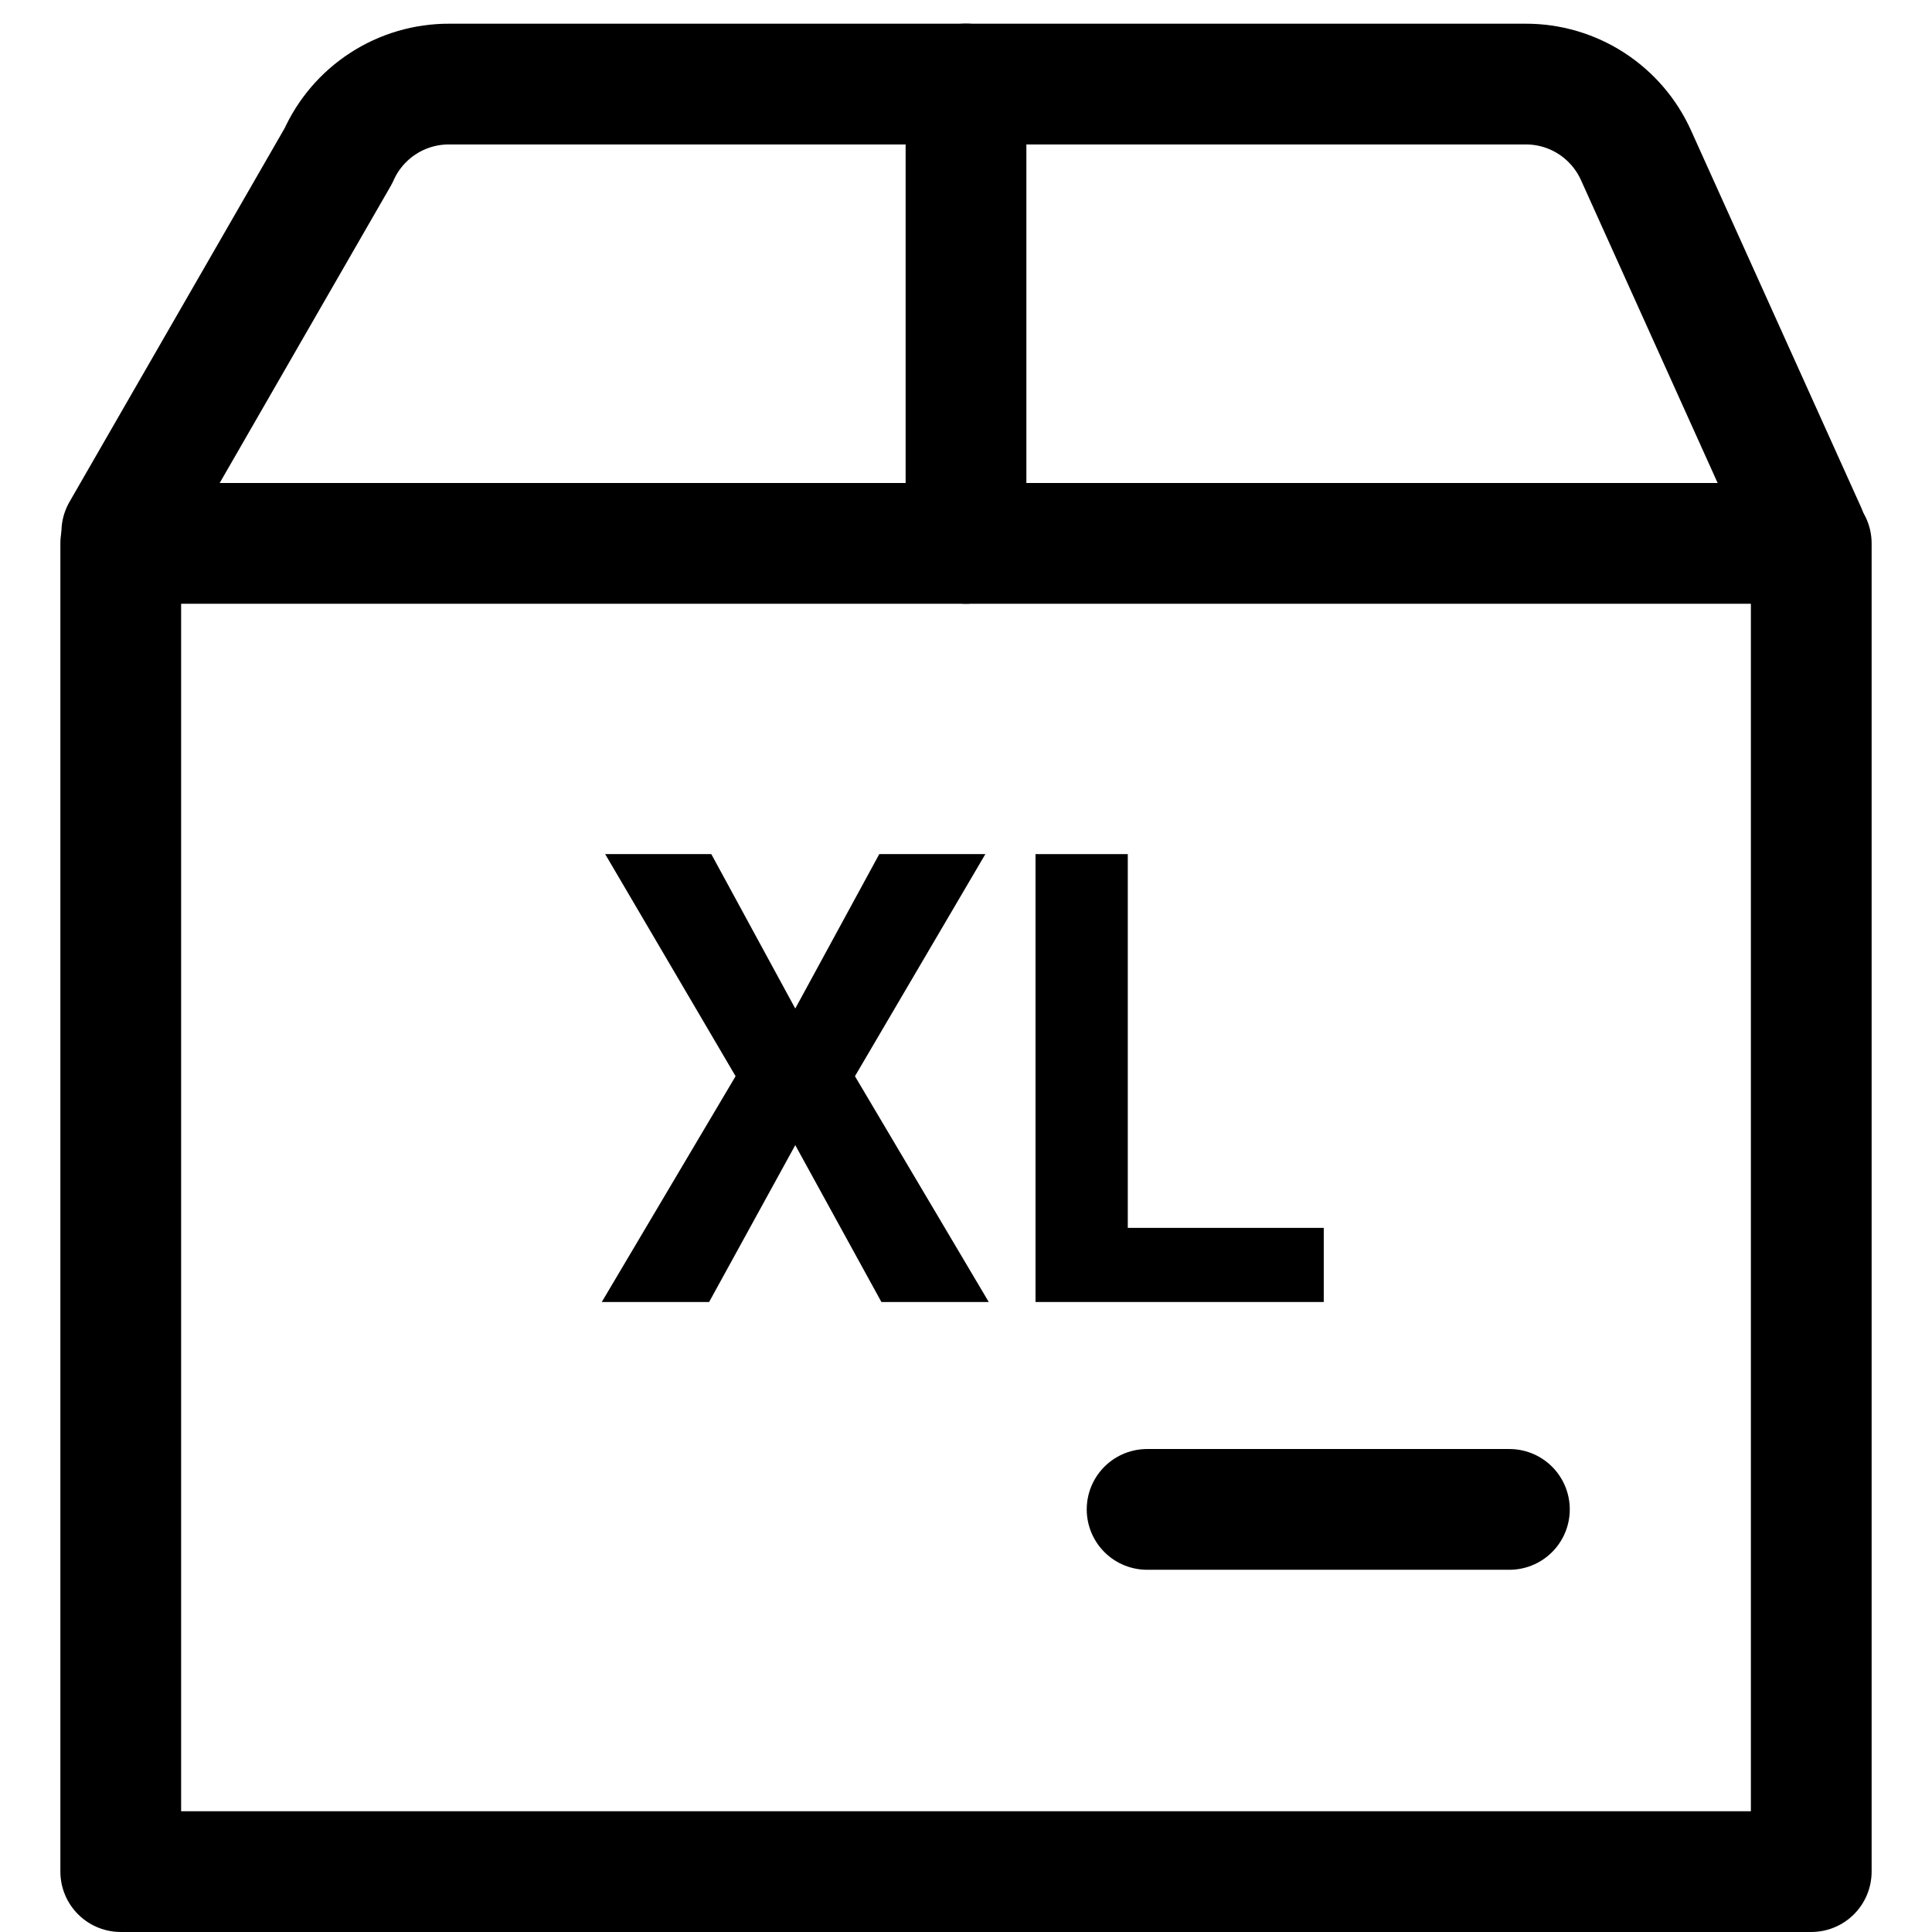 <svg width="46" height="46" viewBox="0 0 46 46" fill="none" xmlns="http://www.w3.org/2000/svg">
<path d="M2.875 12.938H43.125V44.562H2.875V12.938Z" stroke="black" stroke-width="2.875" stroke-linecap="round" stroke-linejoin="round"/>
<path d="M43 12.667L38.958 3.709C38.731 3.2 38.362 2.768 37.894 2.464C37.427 2.161 36.881 2 36.324 2.002L10.693 2.002C10.135 2 9.589 2.161 9.122 2.464C8.654 2.767 8.284 3.2 8.058 3.709L2.9 12.667" stroke="black" stroke-width="2.875" stroke-linecap="round" stroke-linejoin="round"/>
<path d="M23 12.938V2" stroke="black" stroke-width="2.875" stroke-linecap="round" stroke-linejoin="round"/>
<path d="M27.312 35.938H35.938" stroke="black" stroke-width="2.875" stroke-linecap="round" stroke-linejoin="round"/>
<path d="M18.935 24.013L20.935 20.336H23.461L20.356 25.624L23.542 31H20.986L18.935 27.265L16.884 31H14.328L17.514 25.624L14.409 20.336H16.936L18.935 24.013Z" fill="black"/>
<path d="M26.852 29.235H31.518V31H24.655V20.336H26.852V29.235Z" fill="black"/>
</svg>
